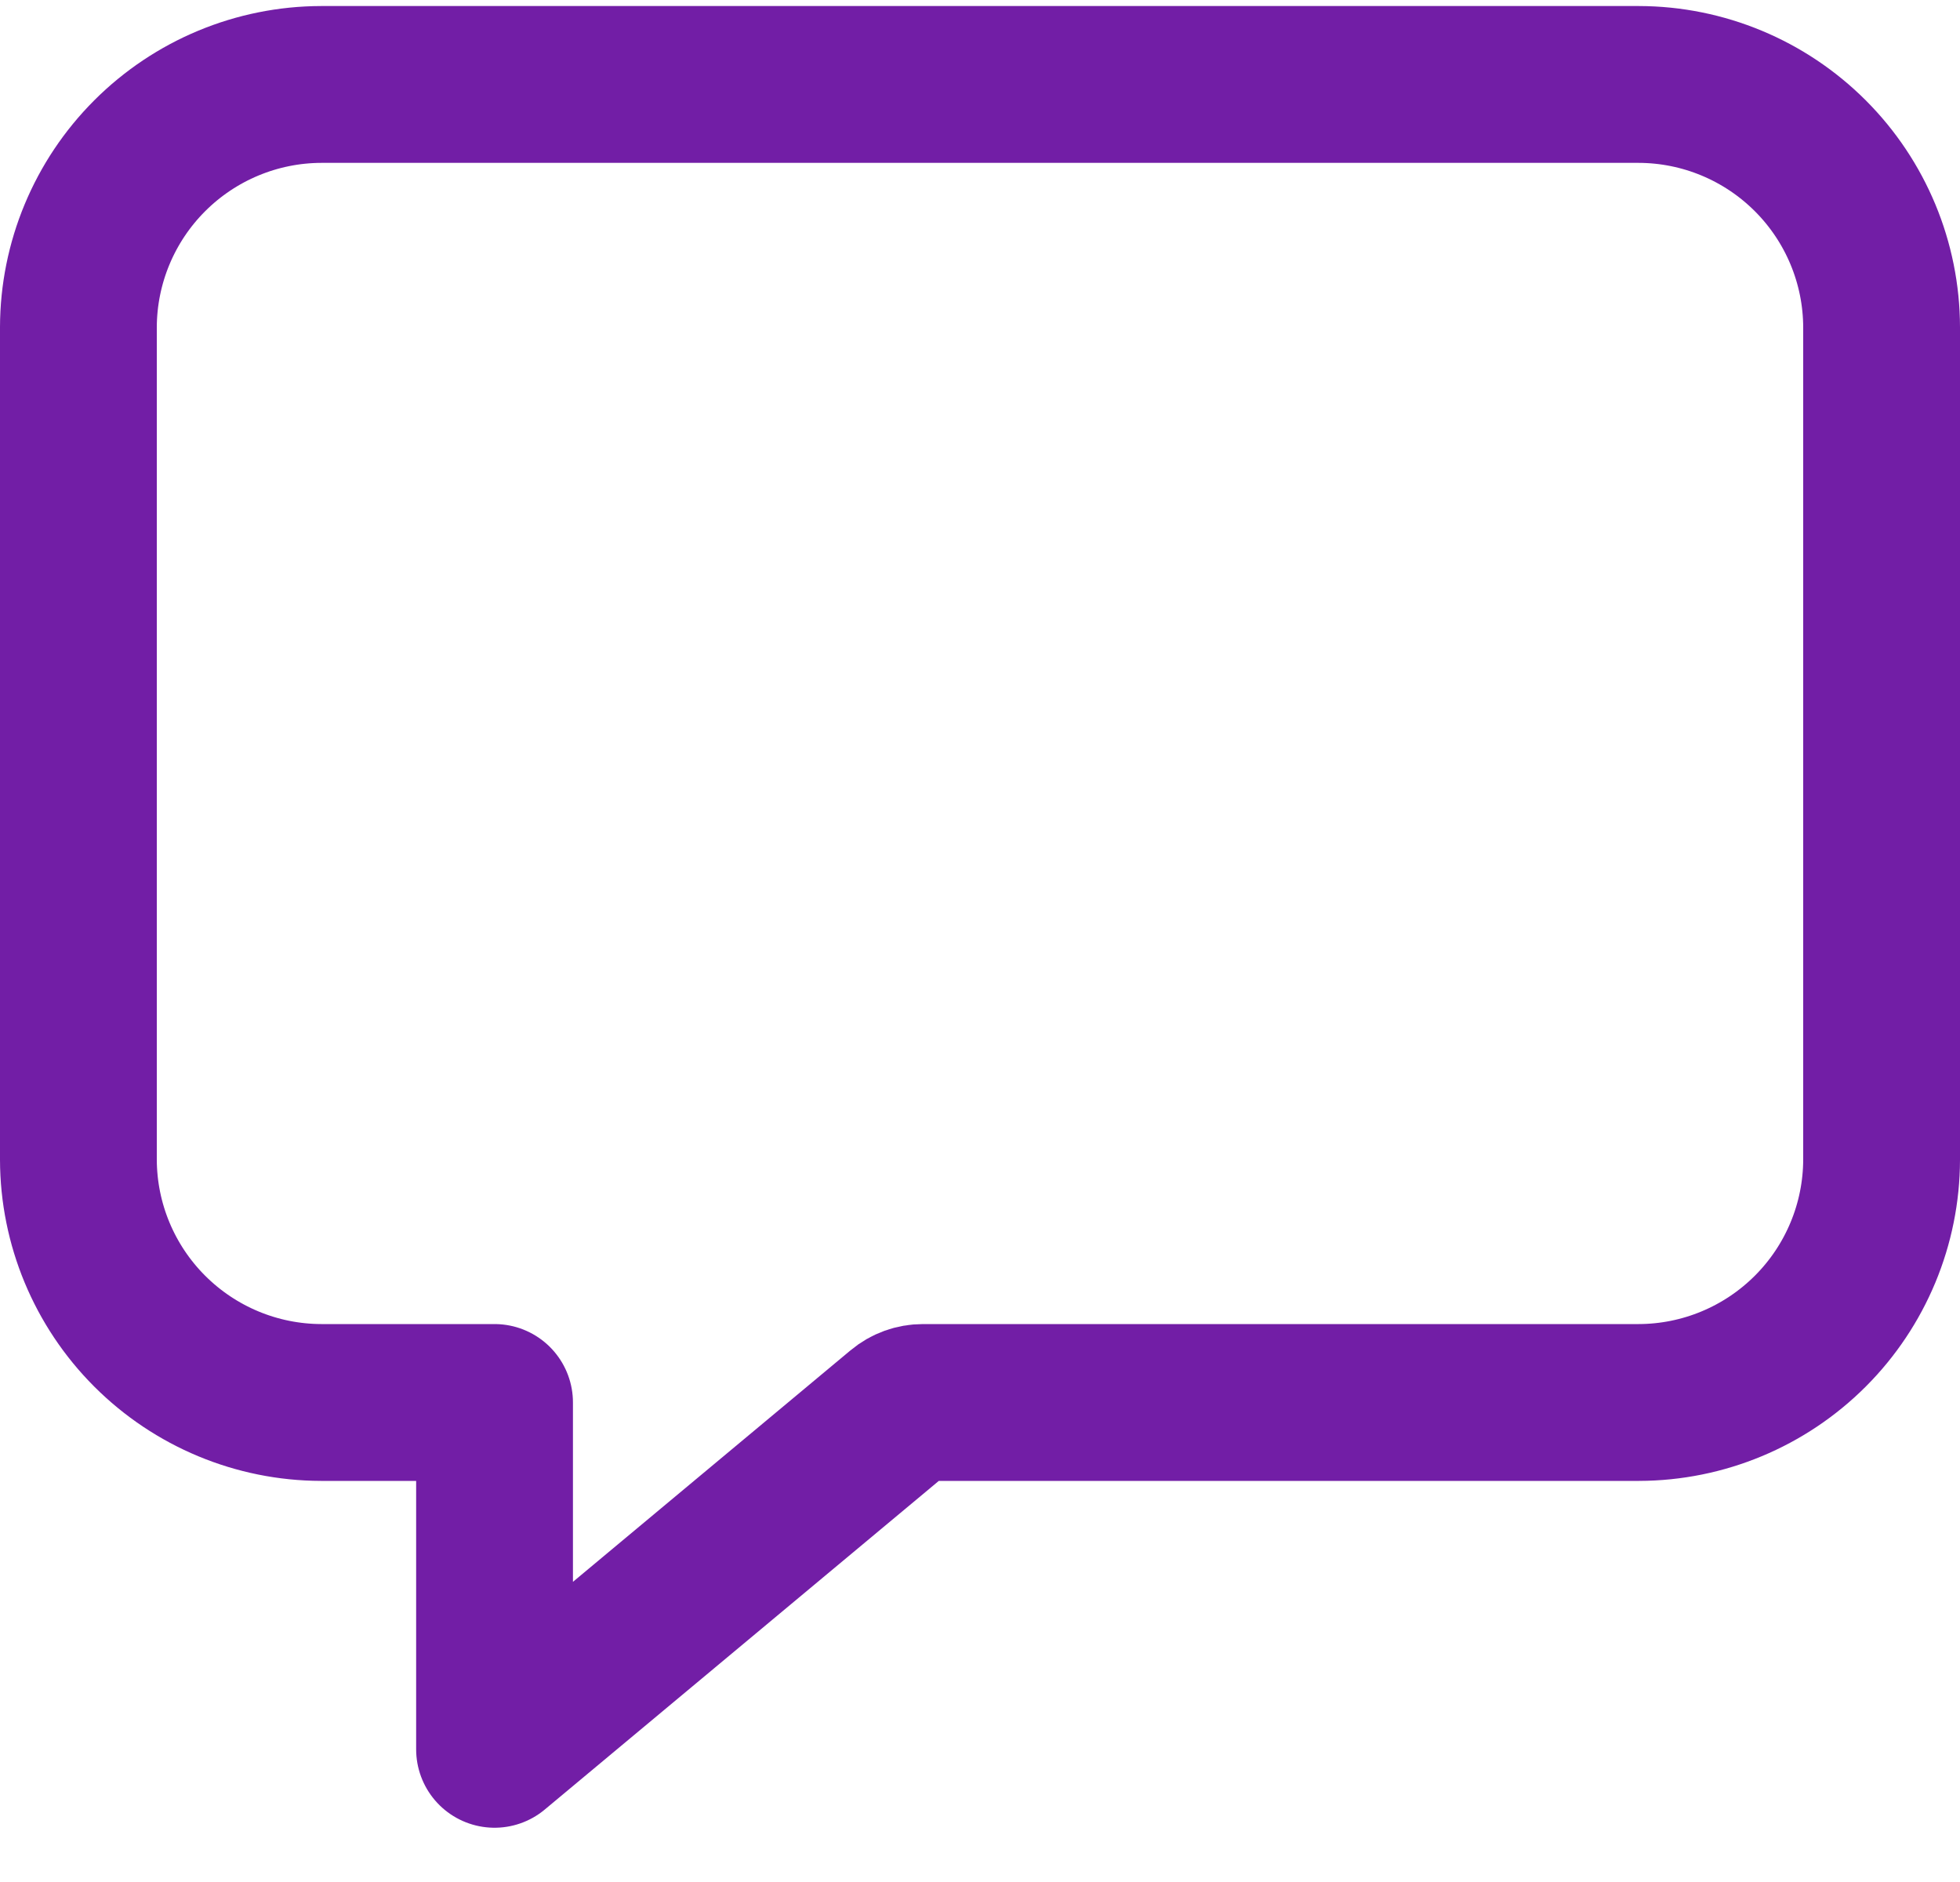 <svg width="25" height="24" viewBox="0 0 25 24" fill="none" xmlns="http://www.w3.org/2000/svg">
<path d="M20.904 1.077H4.096C3.276 1.079 2.49 1.406 1.909 1.987C1.329 2.567 1.002 3.353 1 4.173V14.789C1.002 15.609 1.329 16.395 1.909 16.975C2.49 17.556 3.276 17.883 4.096 17.885H6.308V22.308L11.489 17.988C11.569 17.921 11.669 17.885 11.773 17.885H20.904C21.724 17.883 22.51 17.556 23.091 16.975C23.671 16.395 23.998 15.609 24 14.789V4.173C23.998 3.353 23.671 2.567 23.091 1.987C22.51 1.406 21.724 1.079 20.904 1.077Z" stroke="#721EA6" stroke-width="2" stroke-linejoin="round"/>
</svg>
